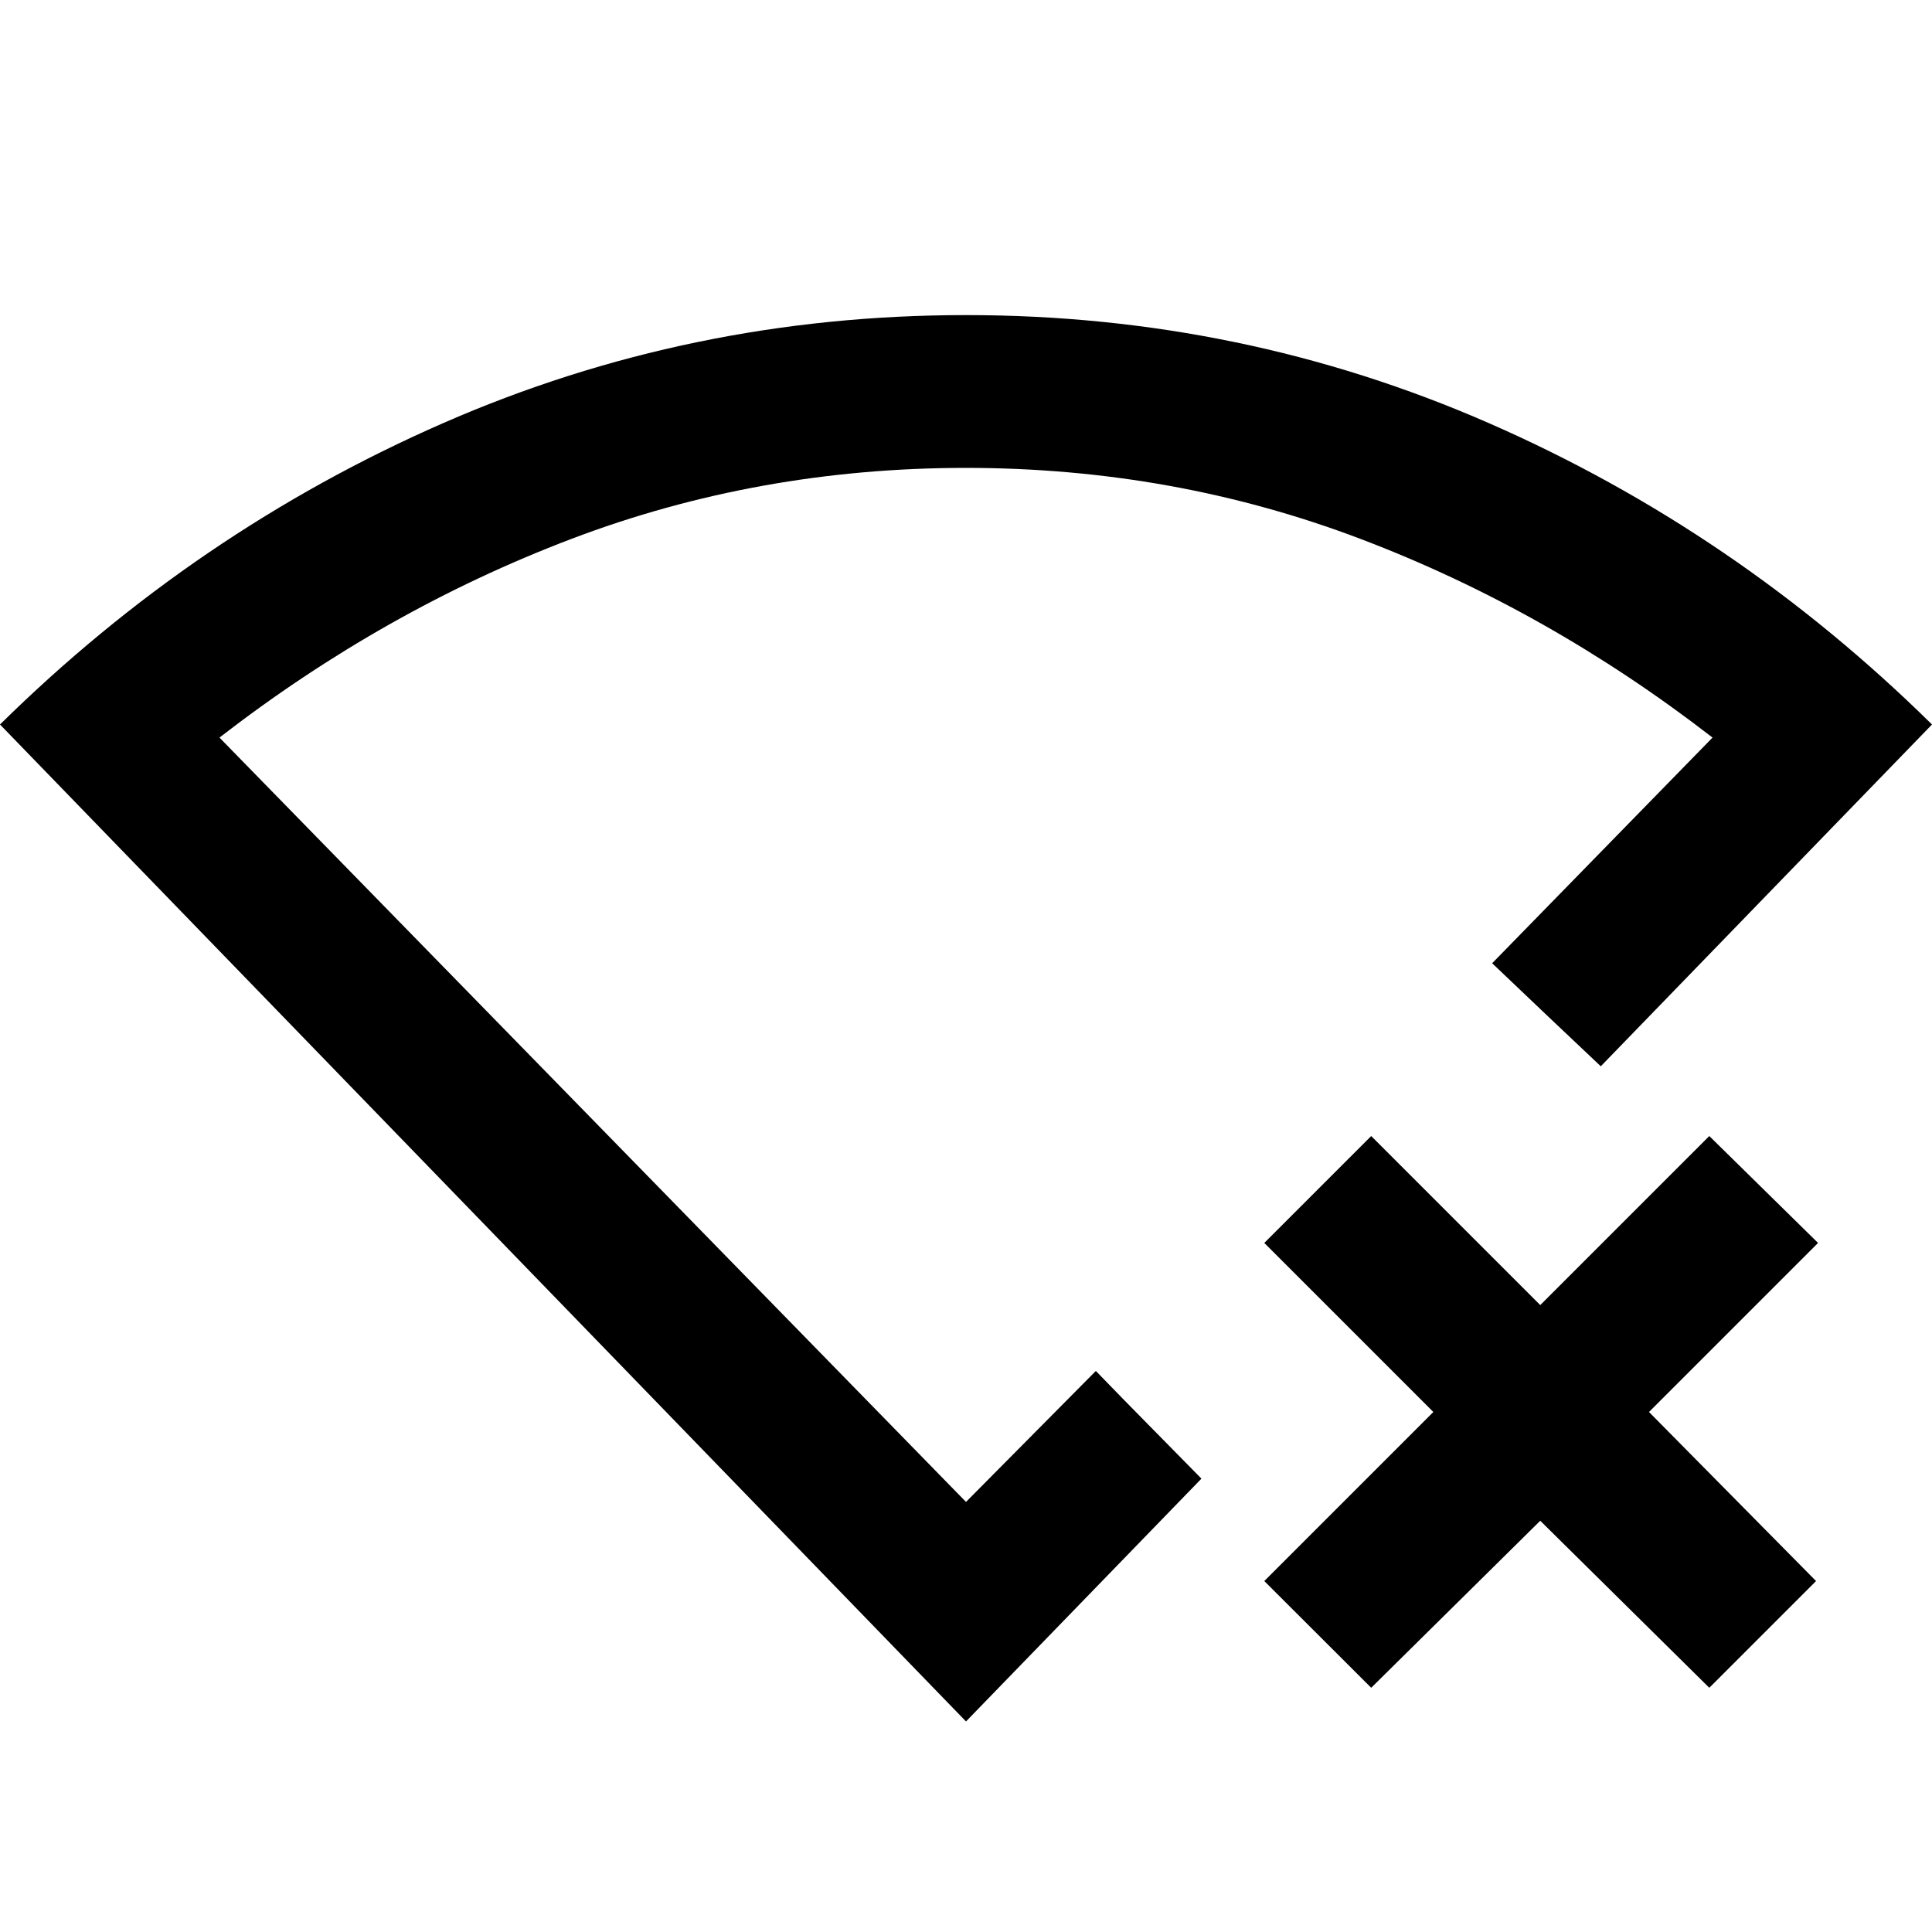 <svg xmlns="http://www.w3.org/2000/svg" height="40" viewBox="0 -960 960 960" width="40"><path d="m681.34-121.35-53.12-53.04 84-84-84-84 53.12-53.12 84 84 84-84 54.04 53.12-84 84 83 84-53.04 53.04-84-83-84 83ZM480-104.62 0-600q97.43-96.04 220.14-149.73 122.72-53.7 259.86-53.7 137.14 0 259.86 53.7Q862.57-696.04 960-600L795.42-430.17q-13.91-13.15-27.07-25.6-13.15-12.45-26.9-25.6l109.5-112.13q-81.94-63.42-174.91-98.72-92.97-35.29-196.08-35.29-103.11 0-196.04 35.29-92.93 35.3-174.87 98.72L480-213.7l64.52-65.08q13.34 13.8 26.23 26.84t26.24 26.67L480-104.62Zm0-365.99Z"/></svg>